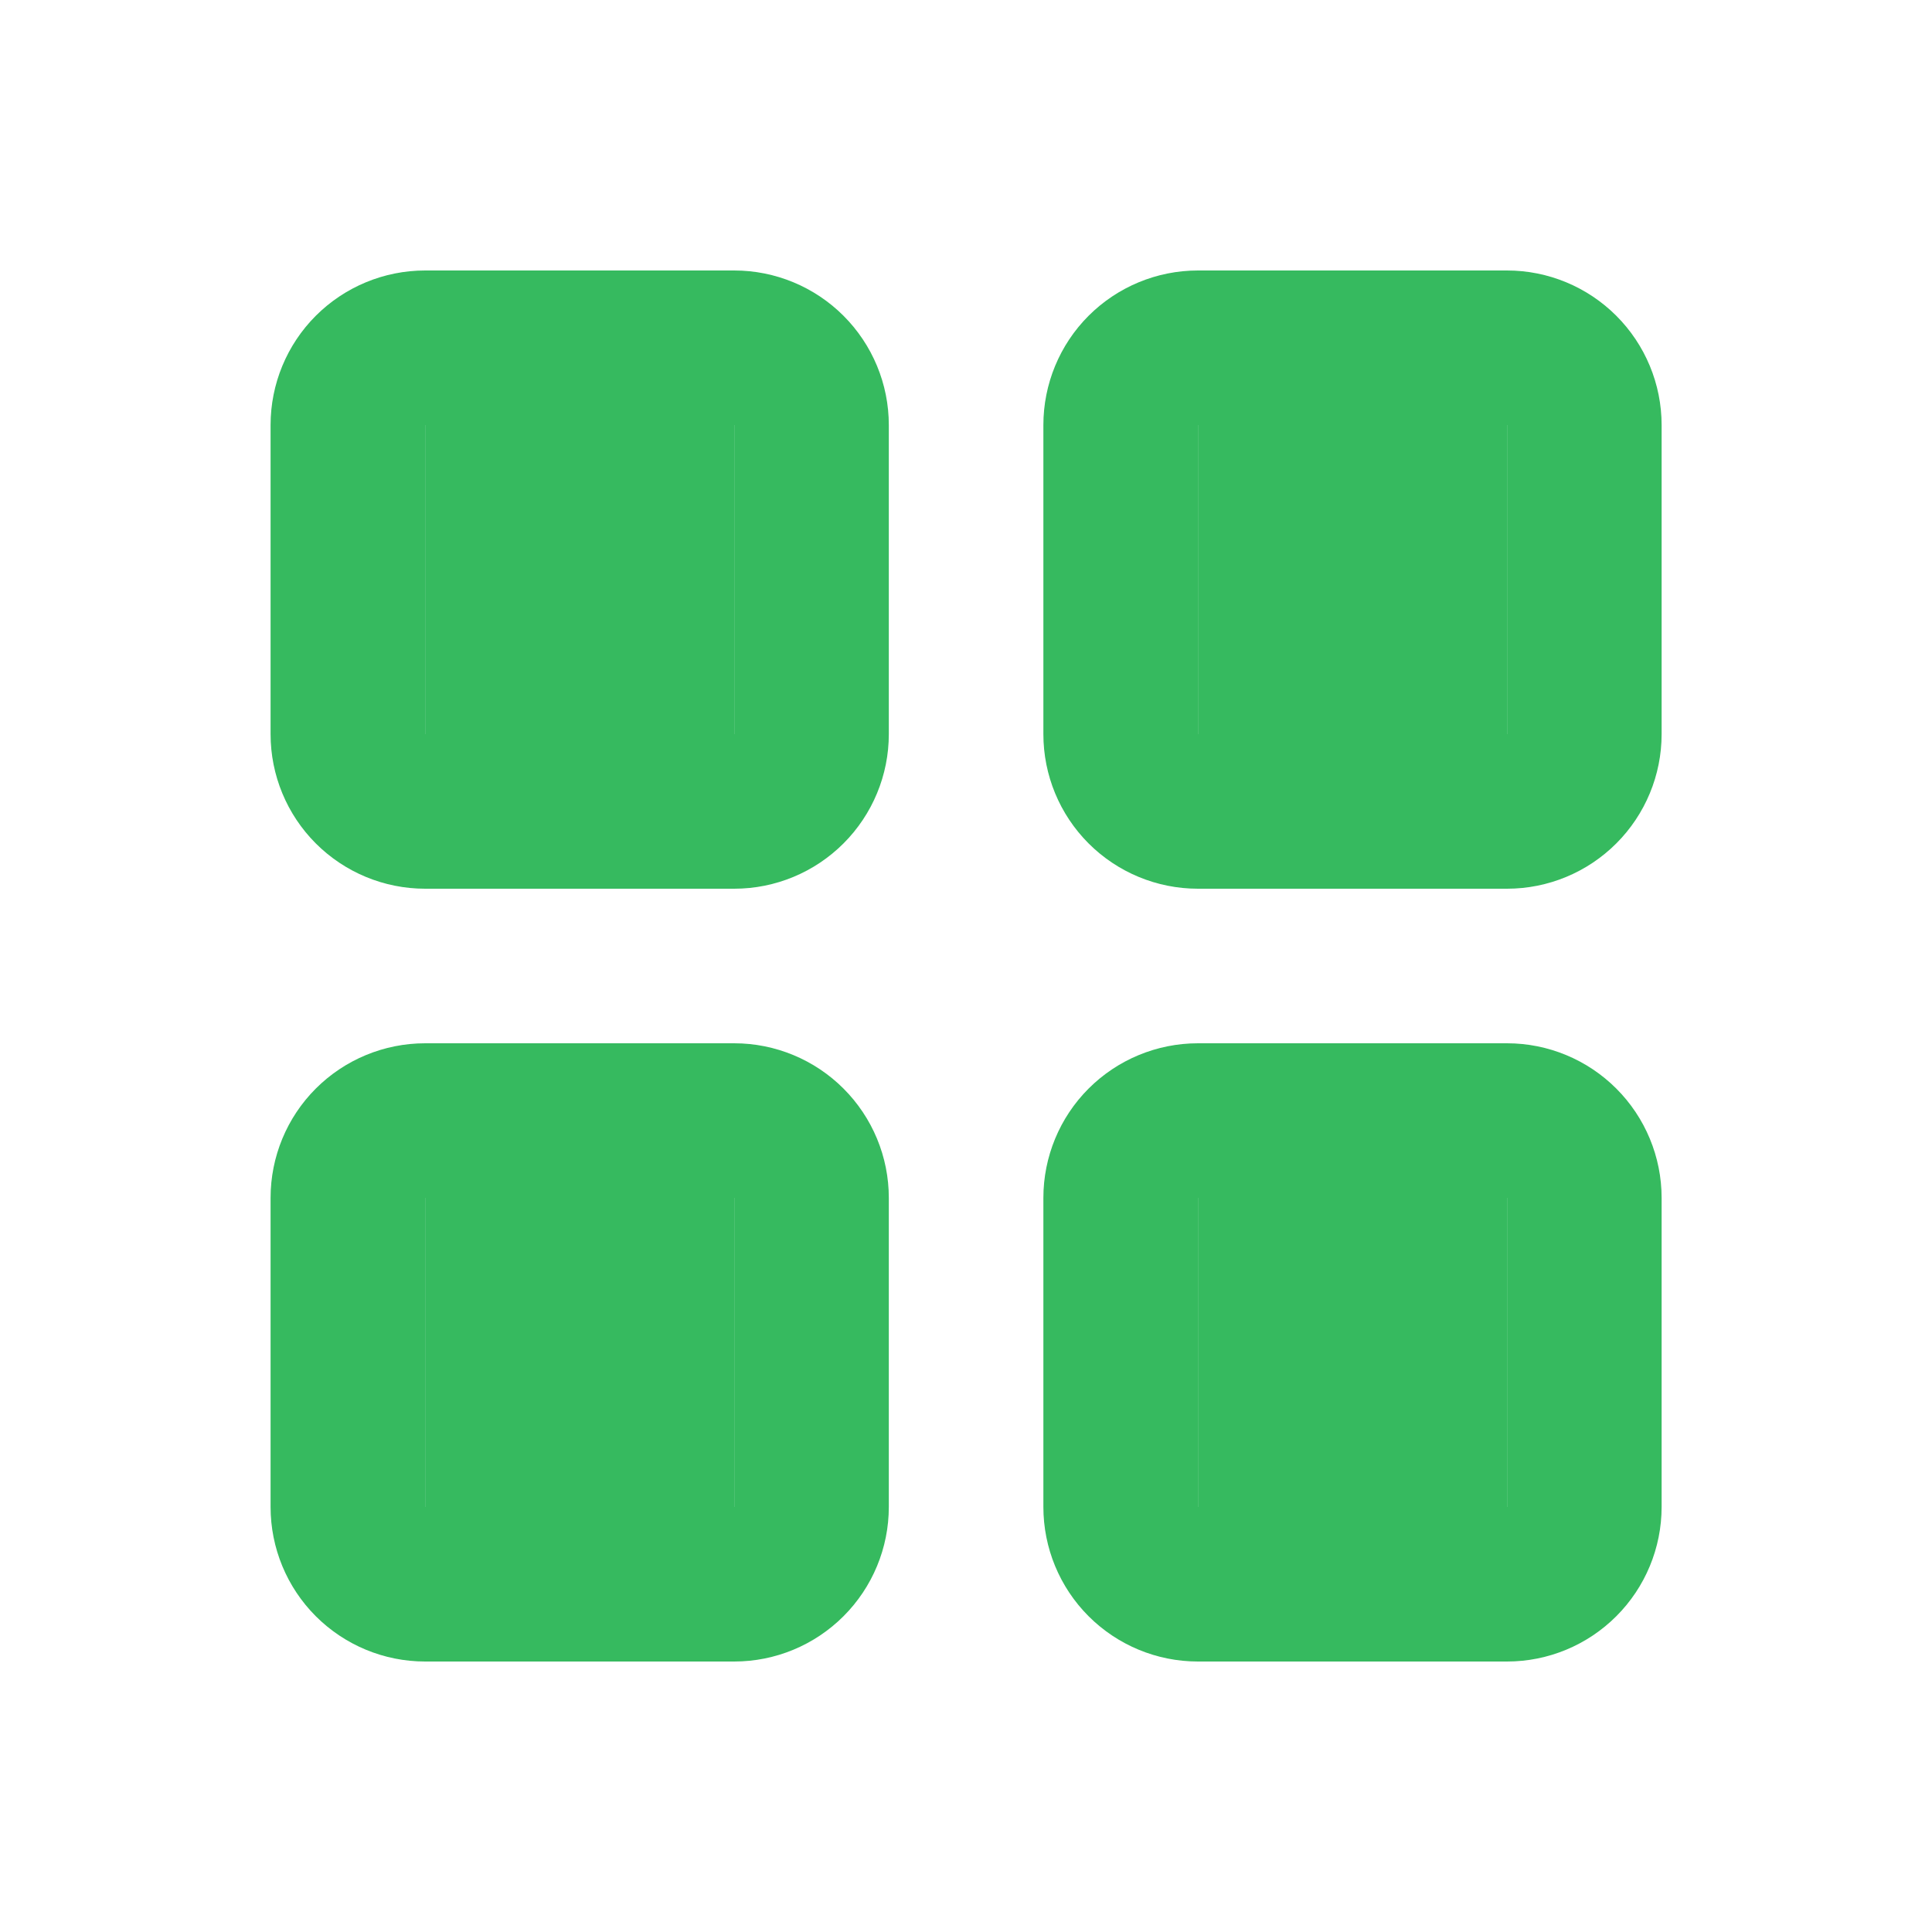 <svg width="20" height="20" viewBox="0 0 20 20" fill="none" xmlns="http://www.w3.org/2000/svg">
<path d="M7.601 2.8H4.401C3.976 2.8 3.569 2.969 3.269 3.269C2.969 3.569 2.801 3.976 2.801 4.4V7.6C2.801 8.024 2.969 8.431 3.269 8.731C3.569 9.031 3.976 9.2 4.401 9.2H7.601C8.025 9.2 8.432 9.031 8.732 8.731C9.032 8.431 9.201 8.024 9.201 7.6V4.4C9.201 3.976 9.032 3.569 8.732 3.269C8.432 2.969 8.025 2.8 7.601 2.8ZM4.401 7.6V4.4H7.601V7.6H4.401Z" fill="#36BA5F"/>
<path d="M4.401 7.6V4.4H7.601V7.6H4.401Z" fill="#36BA5F"/>
<path d="M15.601 2.8H12.401C11.976 2.8 11.569 2.969 11.269 3.269C10.969 3.569 10.801 3.976 10.801 4.4V7.6C10.801 8.024 10.969 8.431 11.269 8.731C11.569 9.031 11.976 9.2 12.401 9.2H15.601C16.025 9.2 16.432 9.031 16.732 8.731C17.032 8.431 17.201 8.024 17.201 7.6V4.4C17.201 3.976 17.032 3.569 16.732 3.269C16.432 2.969 16.025 2.8 15.601 2.8ZM12.401 7.6V4.4H15.601V7.6H12.401Z" fill="#36BA5F"/>
<path d="M12.401 7.6V4.4H15.601V7.6H12.401Z" fill="#36BA5F"/>
<path d="M7.601 10.8H4.401C3.976 10.8 3.569 10.969 3.269 11.269C2.969 11.569 2.801 11.976 2.801 12.4V15.6C2.801 16.024 2.969 16.431 3.269 16.731C3.569 17.031 3.976 17.2 4.401 17.2H7.601C8.025 17.2 8.432 17.031 8.732 16.731C9.032 16.431 9.201 16.024 9.201 15.6V12.4C9.201 11.976 9.032 11.569 8.732 11.269C8.432 10.969 8.025 10.8 7.601 10.8ZM4.401 15.6V12.4H7.601V15.6H4.401Z" fill="#36BA5F"/>
<path d="M4.401 15.6V12.4H7.601V15.6H4.401Z" fill="#36BA5F"/>
<path d="M15.601 10.8H12.401C11.976 10.8 11.569 10.969 11.269 11.269C10.969 11.569 10.801 11.976 10.801 12.4V15.6C10.801 16.024 10.969 16.431 11.269 16.731C11.569 17.031 11.976 17.2 12.401 17.2H15.601C16.025 17.2 16.432 17.031 16.732 16.731C17.032 16.431 17.201 16.024 17.201 15.6V12.4C17.201 11.976 17.032 11.569 16.732 11.269C16.432 10.969 16.025 10.8 15.601 10.8ZM12.401 15.6V12.4H15.601V15.6H12.401Z" fill="#36BA5F"/>
<path d="M12.401 15.6V12.4H15.601V15.6H12.401Z" fill="#36BA5F"/>
</svg>
